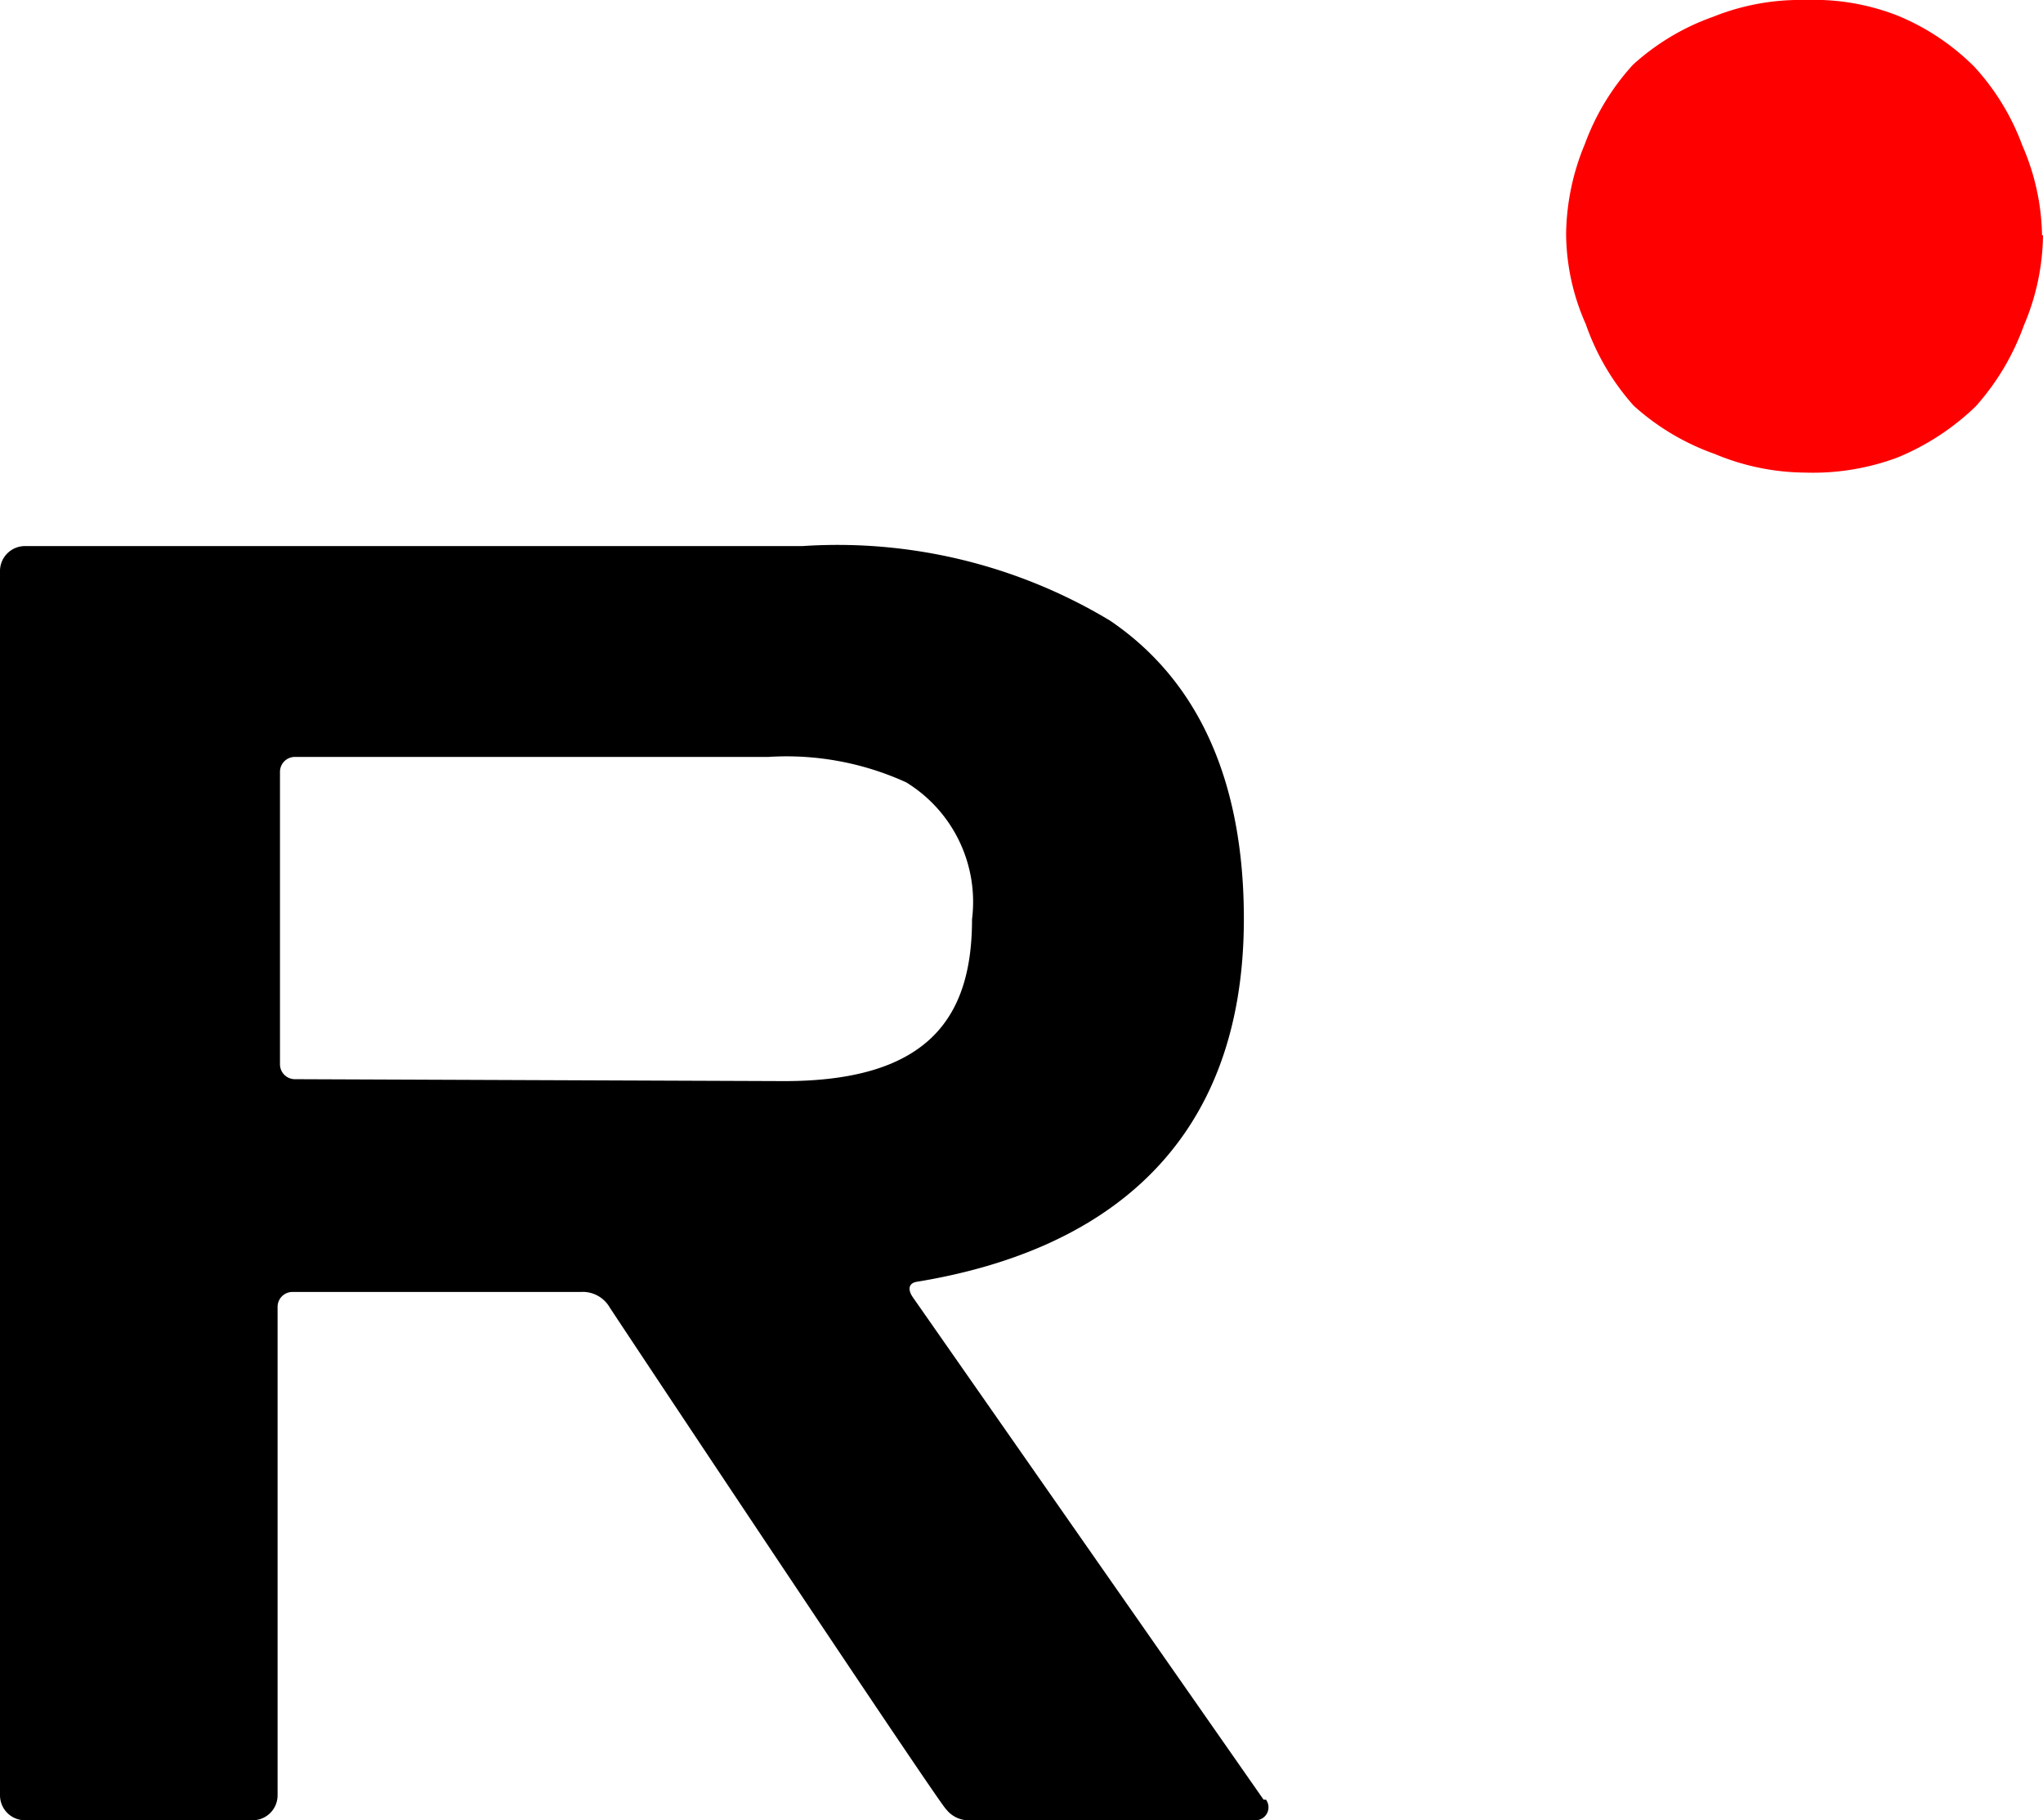 <svg xmlns="http://www.w3.org/2000/svg" xmlns:xlink="http://www.w3.org/1999/xlink" viewBox="0 0 42.54 37.9"><defs><style>.cls-1{fill:none;}.cls-2{clip-path:url(#clip-path);}.cls-3{fill:red;}</style><clipPath id="clip-path" transform="translate(0 0)"><rect class="cls-1" width="42.54" height="37.9"/></clipPath></defs><g id="Layer_2" data-name="Layer 2"><g id="Layer_1-2" data-name="Layer 1"><g class="cls-2"><path class="cls-3" d="M42.54,4.9a4.9,4.9,0,0,1-.4,1.88,5.12,5.12,0,0,1-1,1.68,5.17,5.17,0,0,1-1.64,1.07,5.06,5.06,0,0,1-1.92.31,4.94,4.94,0,0,1-1.88-.39,5,5,0,0,1-1.68-1,5,5,0,0,1-1-1.7,4.69,4.69,0,0,1-.41-1.87A5,5,0,0,1,33,3a5,5,0,0,1,1-1.65,4.91,4.91,0,0,1,1.67-1A4.87,4.87,0,0,1,37.6,0a4.78,4.78,0,0,1,1.9.32,4.88,4.88,0,0,1,1.61,1.07,4.94,4.94,0,0,1,1,1.64,4.86,4.86,0,0,1,.41,1.87" transform="translate(0 0)"/><path d="M26.31,37.47,19,27c-.1-.15-.08-.28.08-.31h0c3.86-.63,6.82-2.78,6.82-7.56,0-2.95-1-5-2.79-6.21a11,11,0,0,0-6.4-1.55H.52A.52.52,0,0,0,0,11.9V37.38a.52.52,0,0,0,.52.52H5.25a.52.52,0,0,0,.53-.52V27.21a.31.31,0,0,1,.31-.31h6a.65.65,0,0,1,.61.33c1.19,1.8,6.9,10.38,7,10.44a.6.6,0,0,0,.43.23h6a.27.27,0,0,0,.23-.43m-20.22-15a.31.31,0,0,1-.31-.31V16.07a.31.31,0,0,1,.31-.31H16a6,6,0,0,1,2.87.53,2.92,2.92,0,0,1,1.37,2.85c0,2-.86,3.37-3.91,3.37Z" transform="translate(0 0)"/></g></g></g></svg>